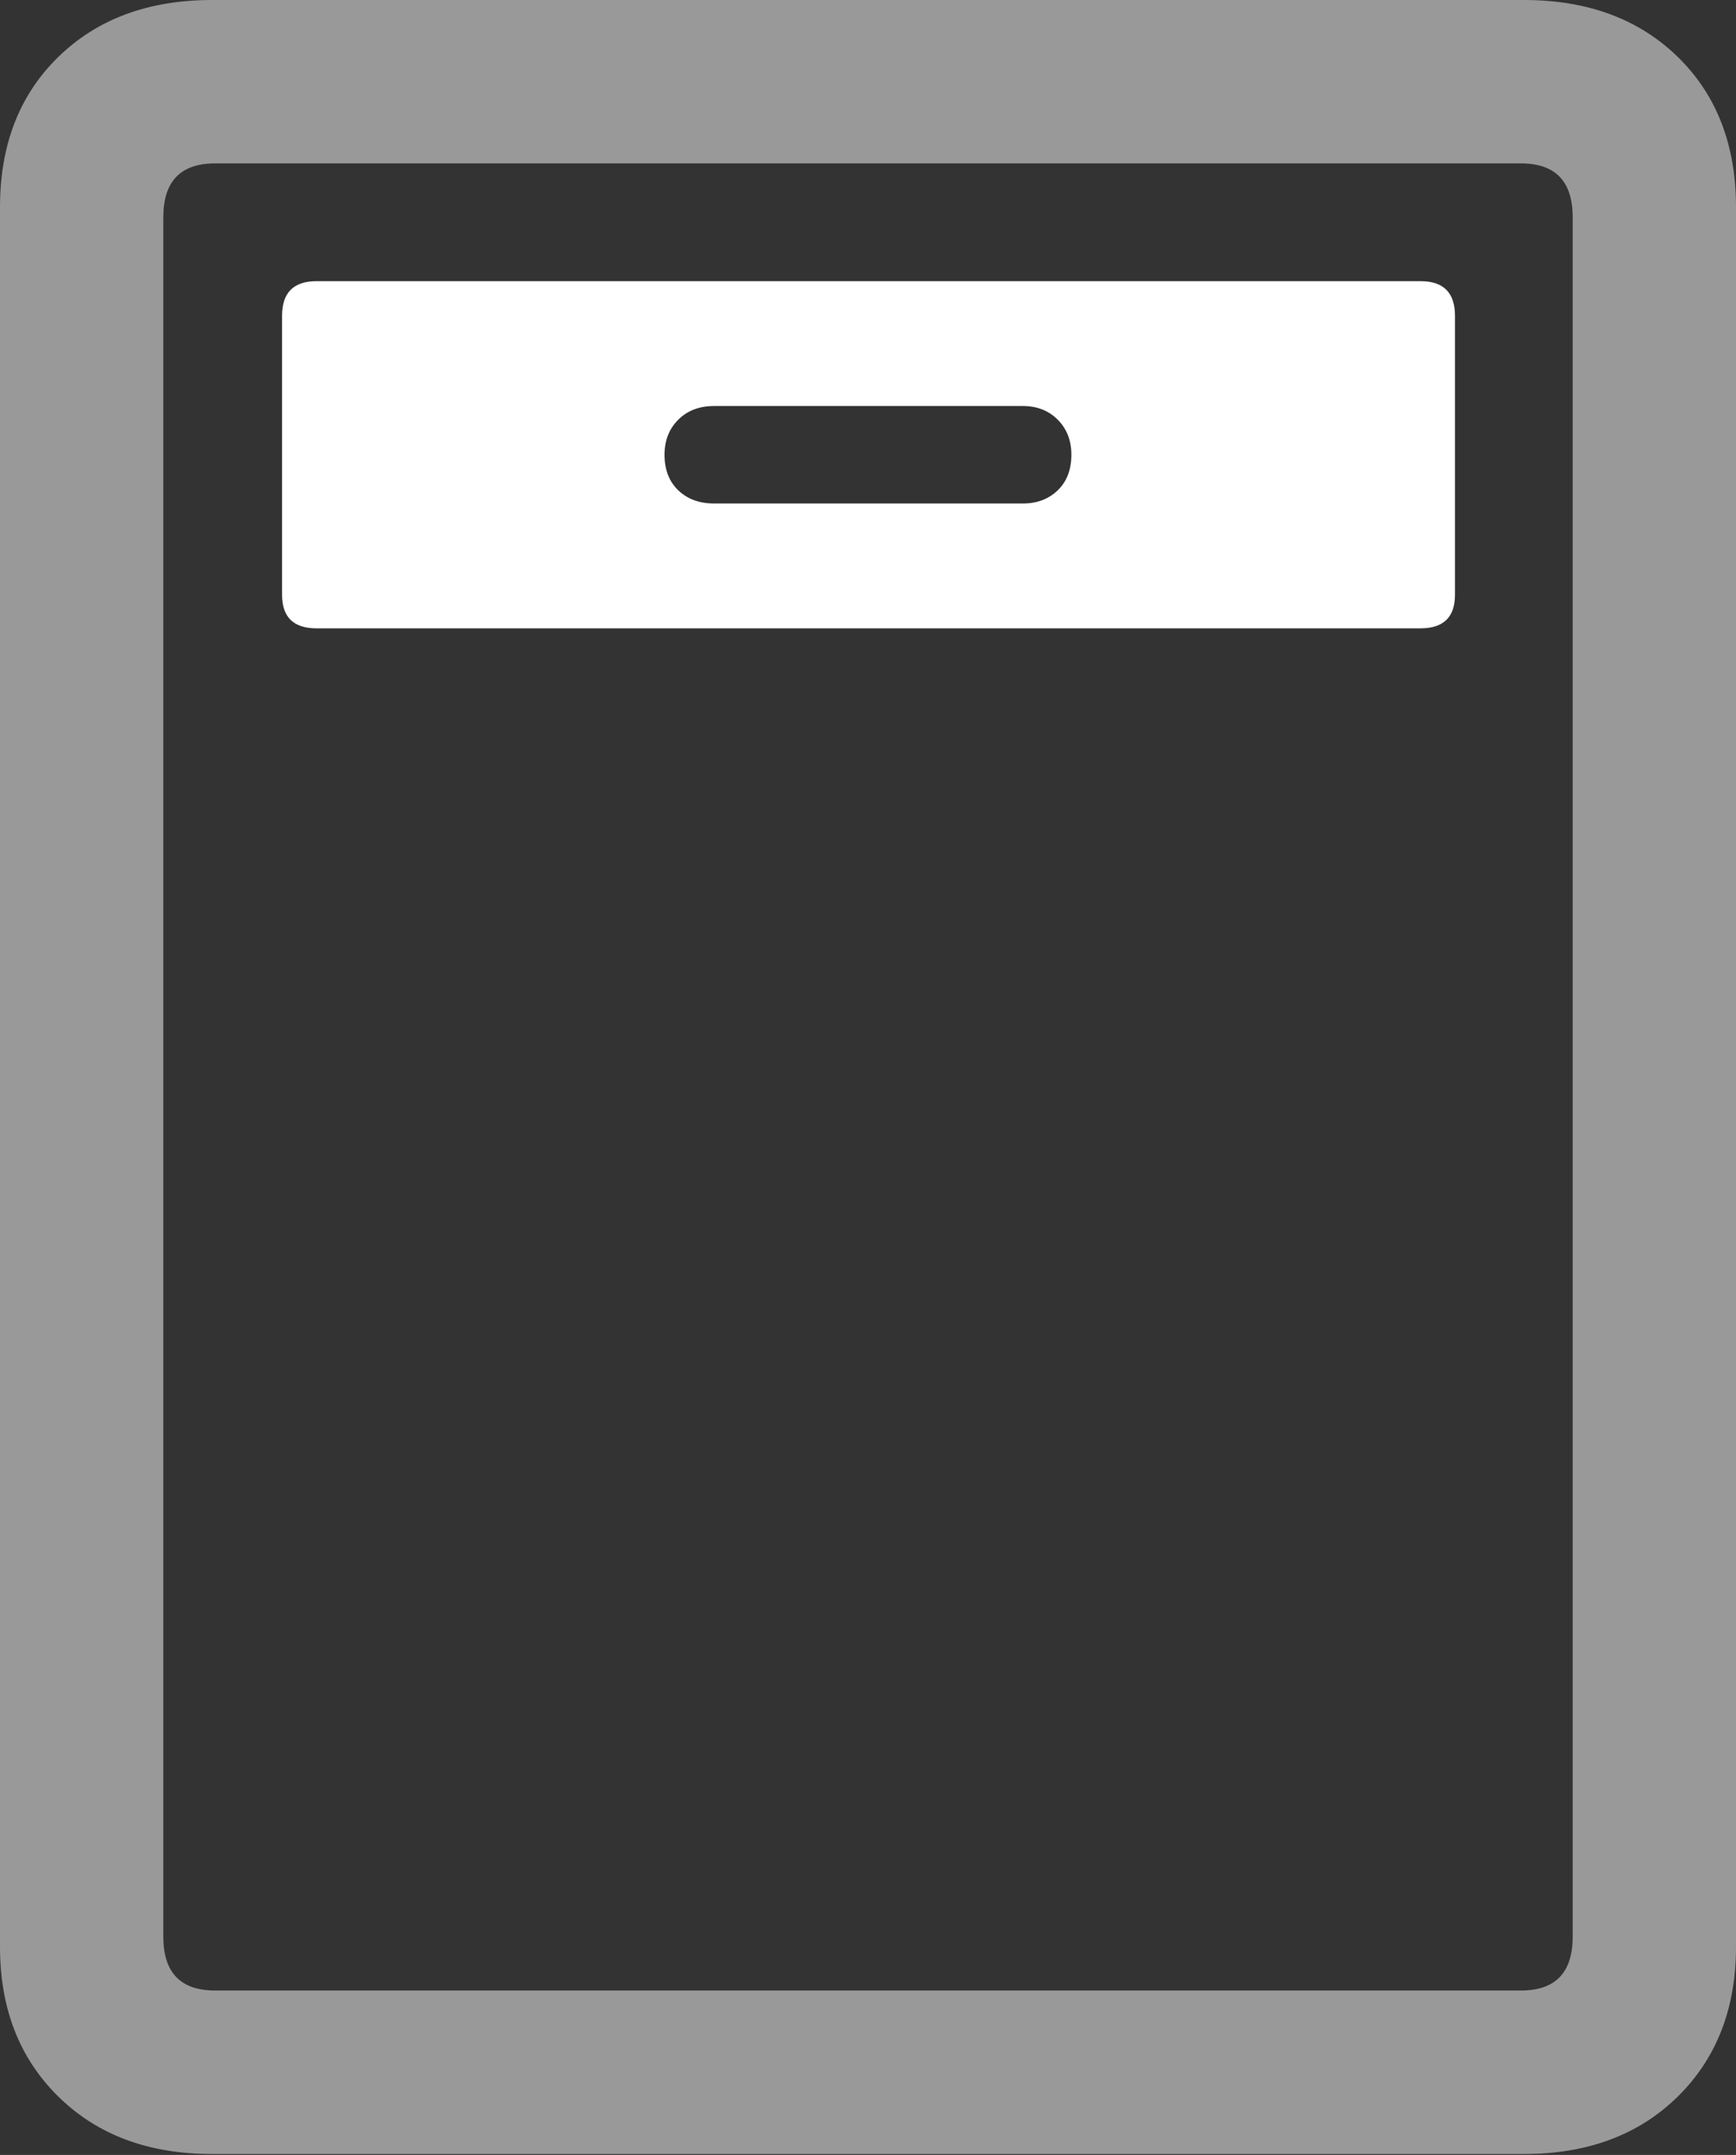 <?xml version="1.0" encoding="UTF-8"?>
<!--Generator: Apple Native CoreSVG 175.5-->
<!DOCTYPE svg
PUBLIC "-//W3C//DTD SVG 1.1//EN"
       "http://www.w3.org/Graphics/SVG/1.1/DTD/svg11.dtd">
<svg version="1.1" xmlns="http://www.w3.org/2000/svg" xmlns:xlink="http://www.w3.org/1999/xlink" width="16.709" height="20.732">
 <rect width="100%" height="100%" fill="#333333" stroke="none"/>
 <g>
  <rect height="20.732" opacity="0" width="16.709" x="0" y="0"/>
  <path d="M0 18.73Q0 19.619 0.562 20.171Q1.123 20.723 2.041 20.723L14.668 20.723Q15.586 20.723 16.148 20.171Q16.709 19.619 16.709 18.73L16.709 1.992Q16.709 1.094 16.148 0.547Q15.586 0 14.668 0L2.041 0Q1.123 0 0.562 0.547Q0 1.094 0 1.992ZM1.572 18.633L1.572 2.09Q1.572 1.572 2.07 1.572L14.639 1.572Q15.137 1.572 15.137 2.09L15.137 18.633Q15.137 19.15 14.639 19.15L2.07 19.15Q1.572 19.15 1.572 18.633Z" fill="rgba(255,255,255,0.5)"/>
  <path d="M3.047 6.045L13.672 6.045Q14.004 6.045 14.004 5.723L14.004 3.037Q14.004 2.705 13.672 2.705L3.047 2.705Q2.715 2.705 2.715 3.037L2.715 5.723Q2.715 6.045 3.047 6.045ZM6.875 4.844Q6.66 4.844 6.528 4.717Q6.396 4.59 6.396 4.375Q6.396 4.17 6.528 4.038Q6.66 3.906 6.875 3.906L9.844 3.906Q10.049 3.906 10.181 4.038Q10.312 4.17 10.312 4.375Q10.312 4.59 10.181 4.717Q10.049 4.844 9.844 4.844Z" fill="#ffffff"/>
 </g>
</svg>
